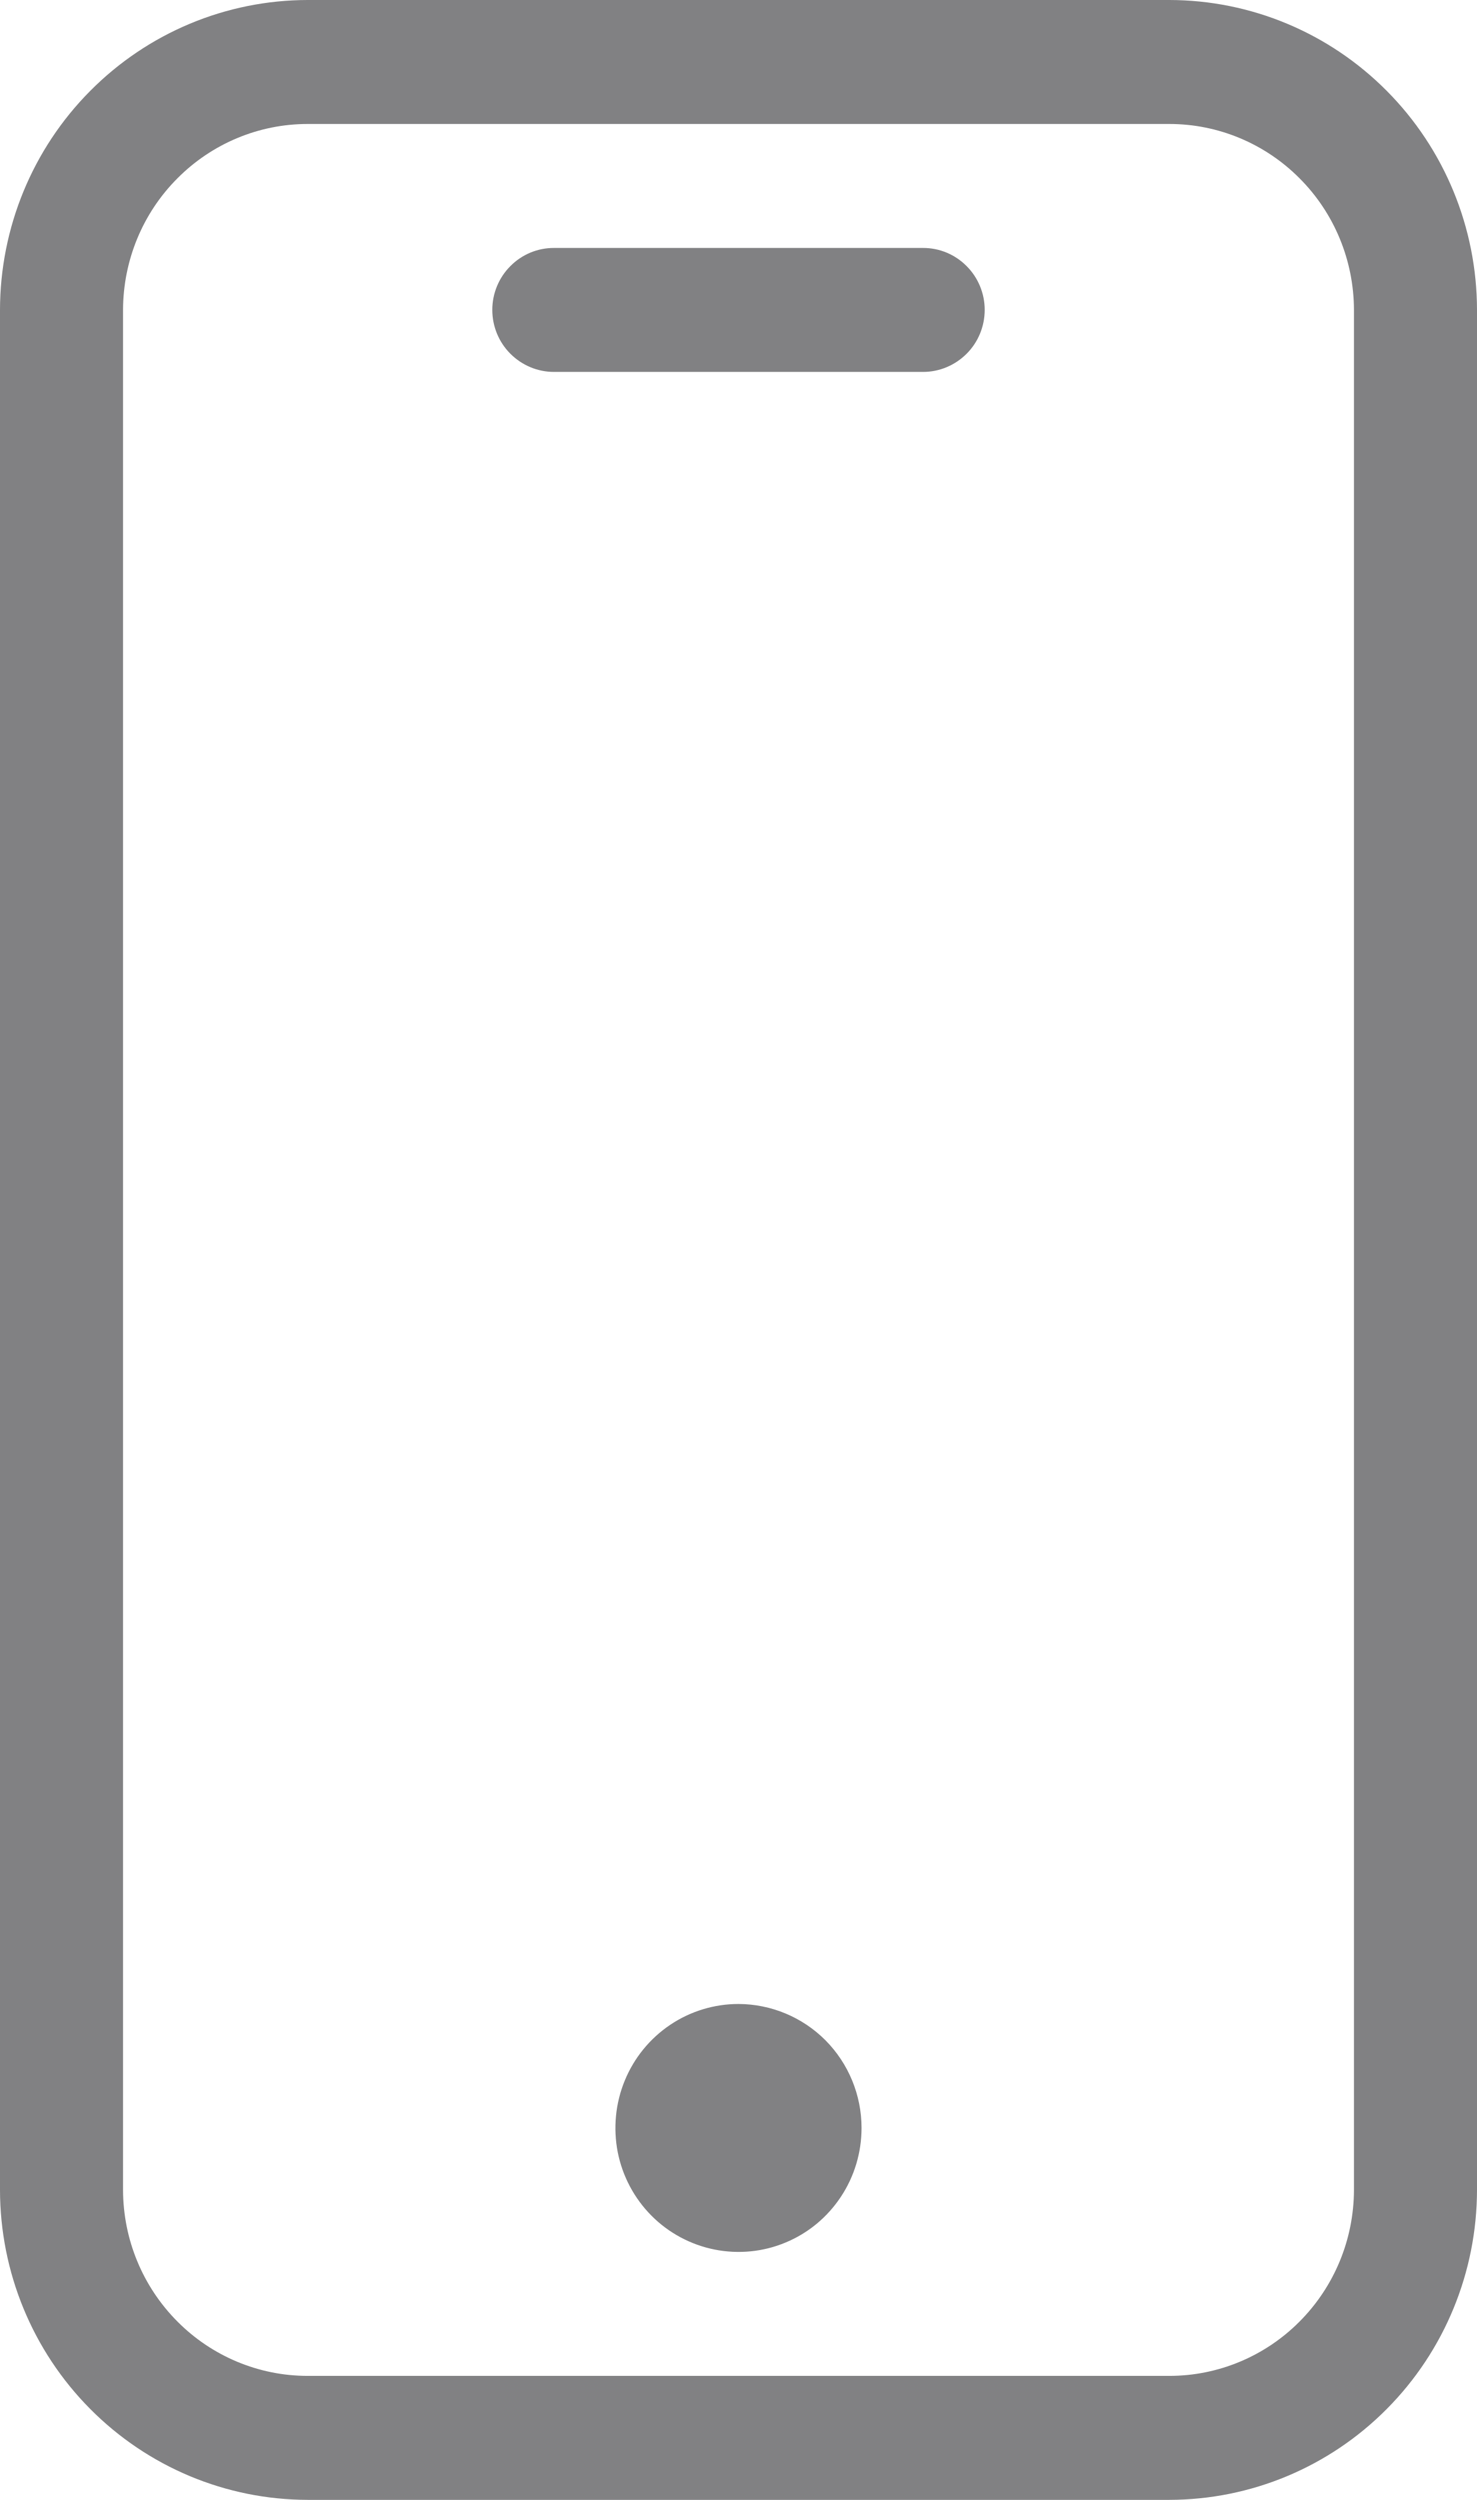 <svg width="13" height="22" viewBox="0 0 13 22" fill="none" xmlns="http://www.w3.org/2000/svg">
<path d="M10.292 0H2.708C1.99 0.001 1.302 0.288 0.794 0.8C0.286 1.311 0.001 2.004 0 2.727V19.273C0.001 19.996 0.286 20.689 0.794 21.2C1.302 21.712 1.99 21.999 2.708 22H10.292C11.01 21.999 11.698 21.712 12.206 21.2C12.714 20.689 12.999 19.996 13 19.273V2.727C12.999 2.004 12.714 1.311 12.206 0.8C11.698 0.288 11.01 0.001 10.292 0ZM11.917 19.273C11.916 19.707 11.745 20.122 11.44 20.429C11.136 20.736 10.723 20.909 10.292 20.909H2.708C2.277 20.909 1.864 20.736 1.56 20.429C1.255 20.122 1.084 19.707 1.083 19.273V2.727C1.084 2.293 1.255 1.877 1.56 1.571C1.864 1.264 2.277 1.091 2.708 1.091H10.292C10.723 1.091 11.136 1.264 11.44 1.571C11.745 1.877 11.916 2.293 11.917 2.727V19.273Z" fill="#818183"/>
<path d="M6.5 17.636C6.286 17.636 6.076 17.7 5.898 17.82C5.72 17.94 5.581 18.11 5.499 18.31C5.417 18.509 5.396 18.729 5.437 18.94C5.479 19.152 5.582 19.346 5.734 19.499C5.885 19.651 6.079 19.755 6.289 19.797C6.499 19.839 6.717 19.818 6.915 19.735C7.113 19.653 7.282 19.513 7.401 19.333C7.52 19.154 7.583 18.943 7.583 18.727C7.583 18.438 7.469 18.161 7.266 17.956C7.063 17.752 6.787 17.637 6.5 17.636Z" fill="#818183"/>
<path d="M8.125 2.182H4.875C4.731 2.182 4.594 2.239 4.492 2.342C4.39 2.444 4.333 2.583 4.333 2.727C4.333 2.872 4.39 3.011 4.492 3.113C4.594 3.215 4.731 3.273 4.875 3.273H8.125C8.269 3.273 8.406 3.215 8.508 3.113C8.61 3.011 8.667 2.872 8.667 2.727C8.667 2.583 8.61 2.444 8.508 2.342C8.406 2.239 8.269 2.182 8.125 2.182Z" fill="#818183"/>
</svg>
